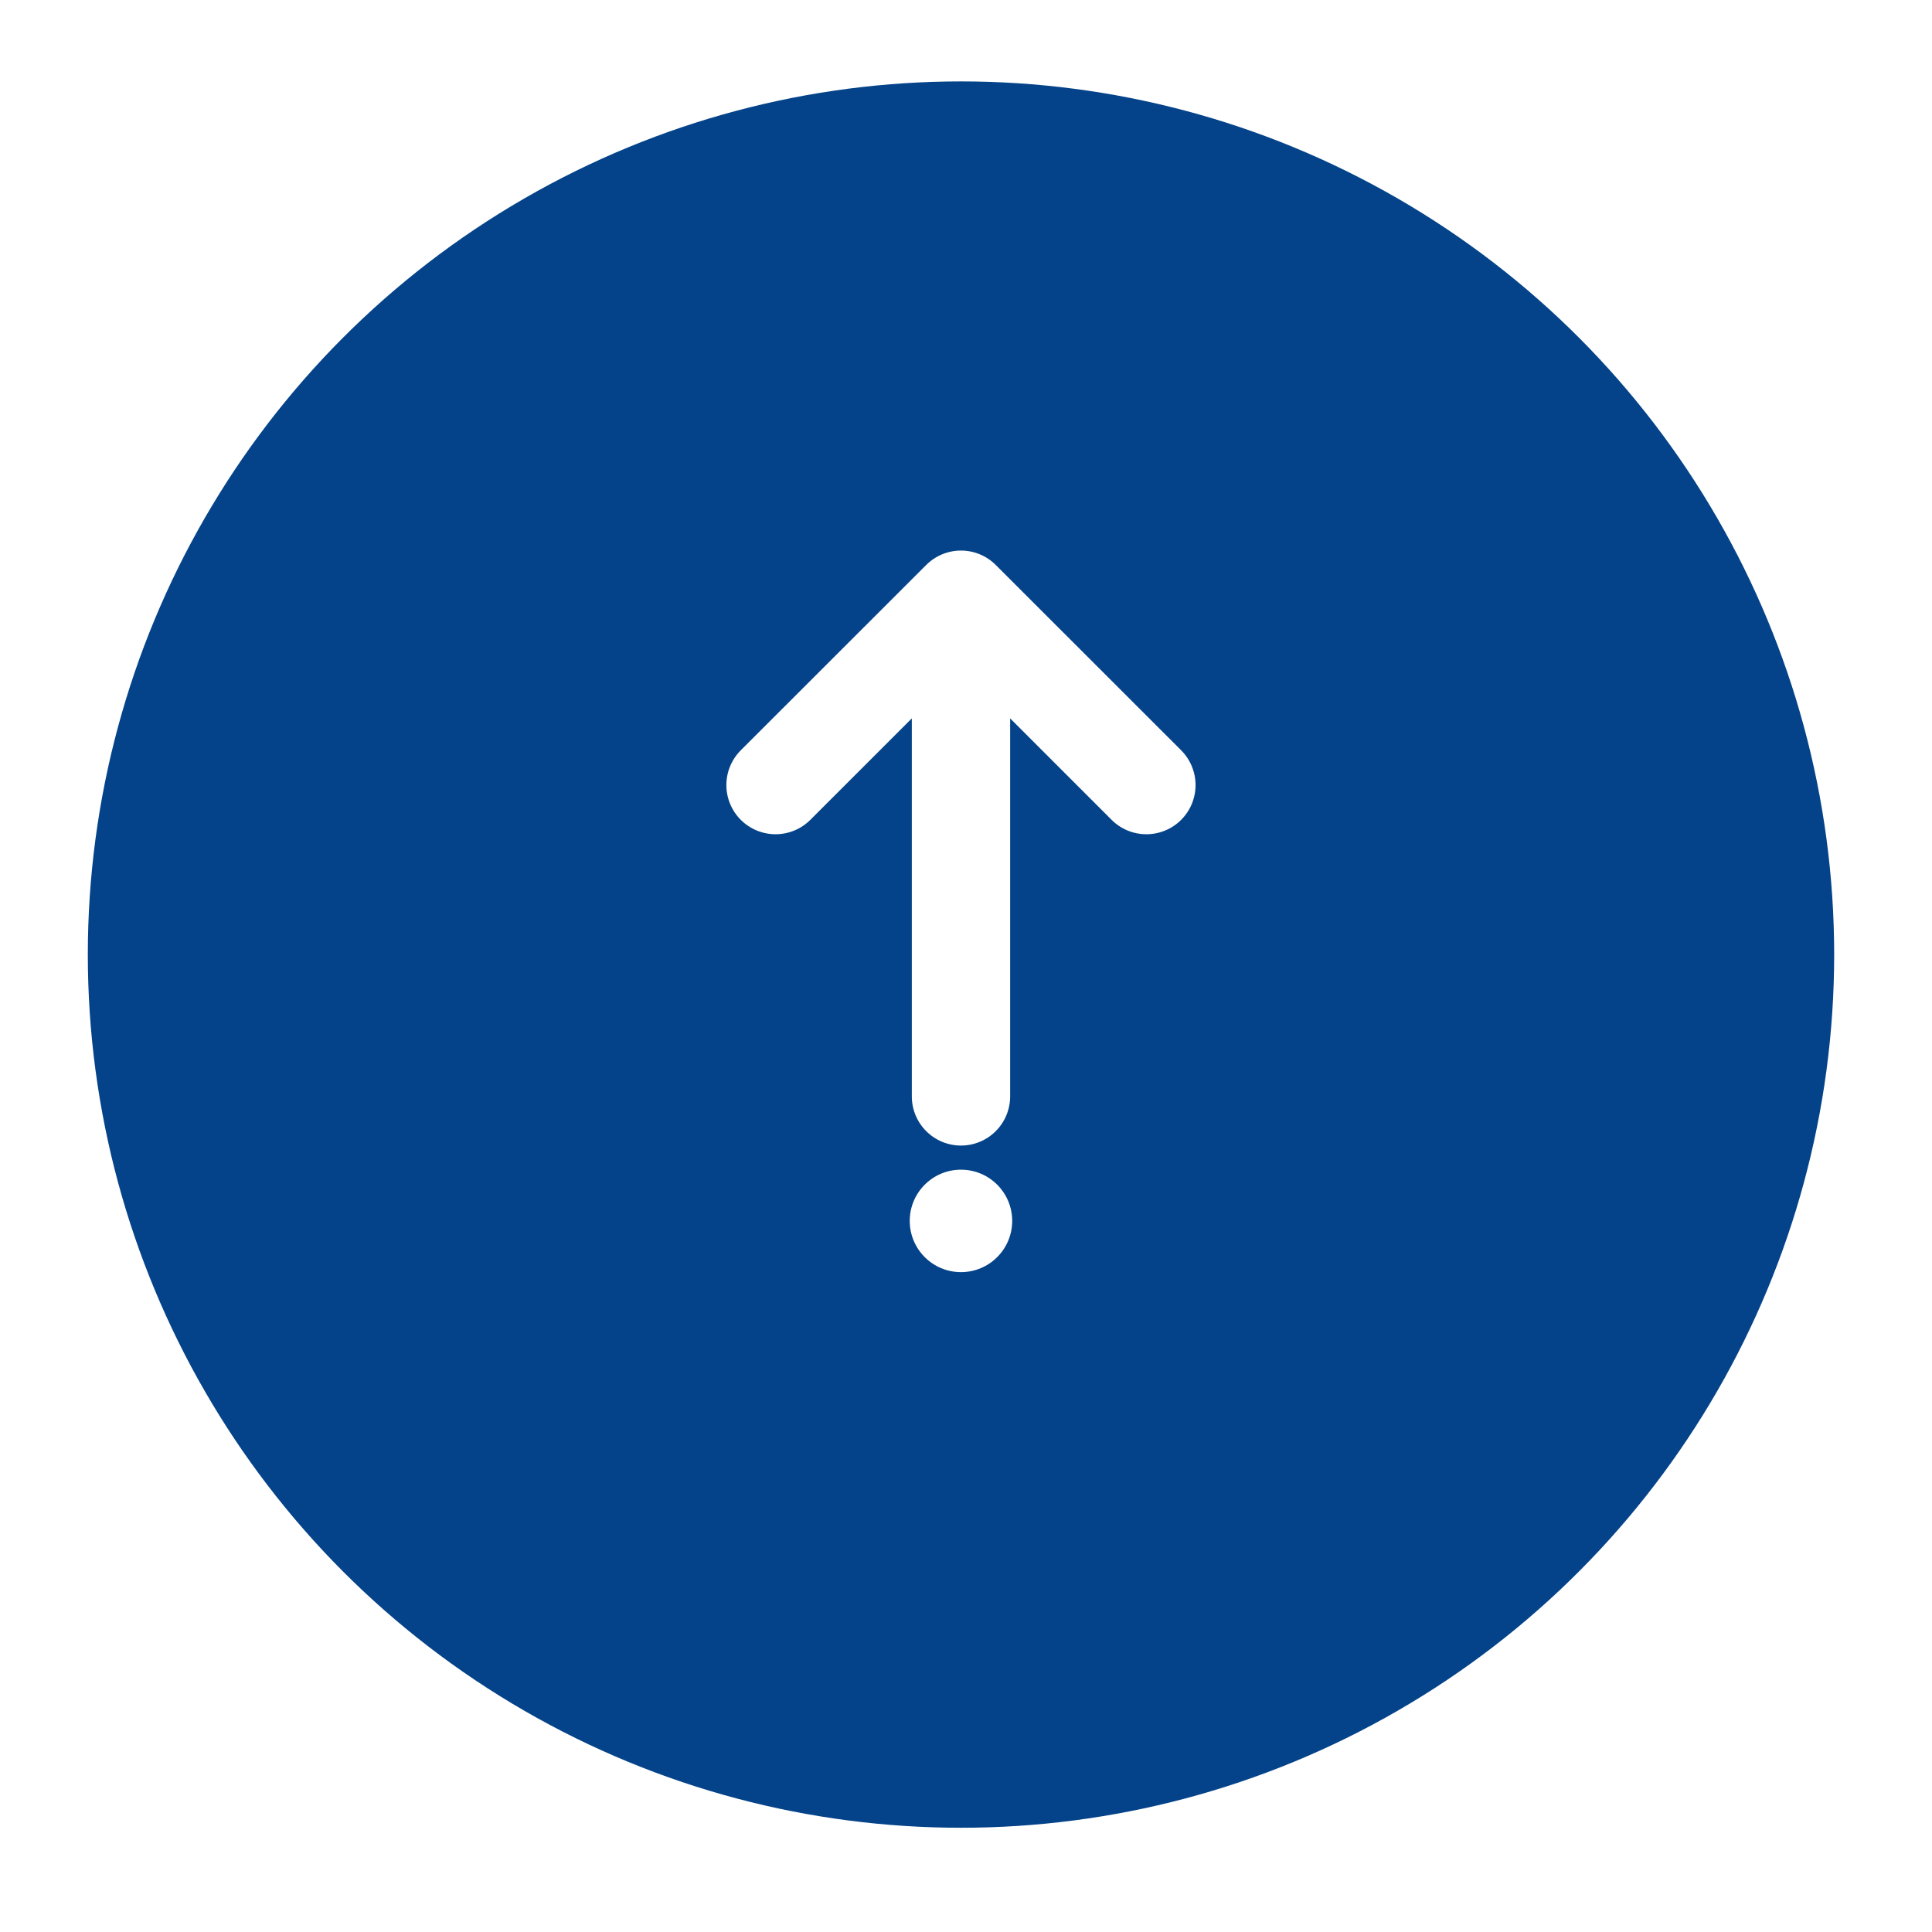 <svg width="66" height="66" viewBox="0 0 66 66" fill="none" xmlns="http://www.w3.org/2000/svg">
<g filter="url(#filter0_d_33_196)">
<circle cx="32.829" cy="30.829" r="29.829" fill="#044389"/>
</g>
<path d="M34.015 19.299C33.701 18.985 33.274 18.808 32.829 18.808C32.384 18.808 31.957 18.985 31.642 19.299L25.306 25.631C24.991 25.947 24.814 26.374 24.814 26.819C24.814 27.265 24.991 27.692 25.306 28.007C25.622 28.322 26.049 28.499 26.494 28.499C26.94 28.499 27.367 28.322 27.682 28.007L31.149 24.541V37.455C31.149 37.9 31.326 38.328 31.641 38.642C31.956 38.957 32.383 39.134 32.829 39.134C33.274 39.134 33.701 38.957 34.016 38.642C34.331 38.328 34.508 37.9 34.508 37.455V24.541L37.974 28.007C38.13 28.163 38.315 28.287 38.519 28.371C38.723 28.456 38.941 28.499 39.162 28.499C39.383 28.499 39.601 28.456 39.805 28.371C40.009 28.287 40.194 28.163 40.35 28.007C40.506 27.851 40.63 27.666 40.714 27.462C40.798 27.258 40.842 27.04 40.842 26.819C40.842 26.599 40.798 26.38 40.714 26.177C40.63 25.973 40.506 25.788 40.35 25.631L34.015 19.299Z" fill="white"/>
<circle cx="32.828" cy="41.708" r="1.75" fill="white"/>
<defs>
<filter id="filter0_d_33_196" x="0.329" y="0.11" width="65" height="65" filterUnits="userSpaceOnUse" color-interpolation-filters="sRGB">
<feFlood flood-opacity="0" result="BackgroundImageFix"/>
<feColorMatrix in="SourceAlpha" type="matrix" values="0 0 0 0 0 0 0 0 0 0 0 0 0 0 0 0 0 0 127 0" result="hardAlpha"/>
<feOffset dy="1.781"/>
<feGaussianBlur stdDeviation="1.336"/>
<feComposite in2="hardAlpha" operator="out"/>
<feColorMatrix type="matrix" values="0 0 0 0 0 0 0 0 0 0 0 0 0 0 0 0 0 0 0.3 0"/>
<feBlend mode="normal" in2="BackgroundImageFix" result="effect1_dropShadow_33_196"/>
<feBlend mode="normal" in="SourceGraphic" in2="effect1_dropShadow_33_196" result="shape"/>
</filter>
</defs>
</svg>

